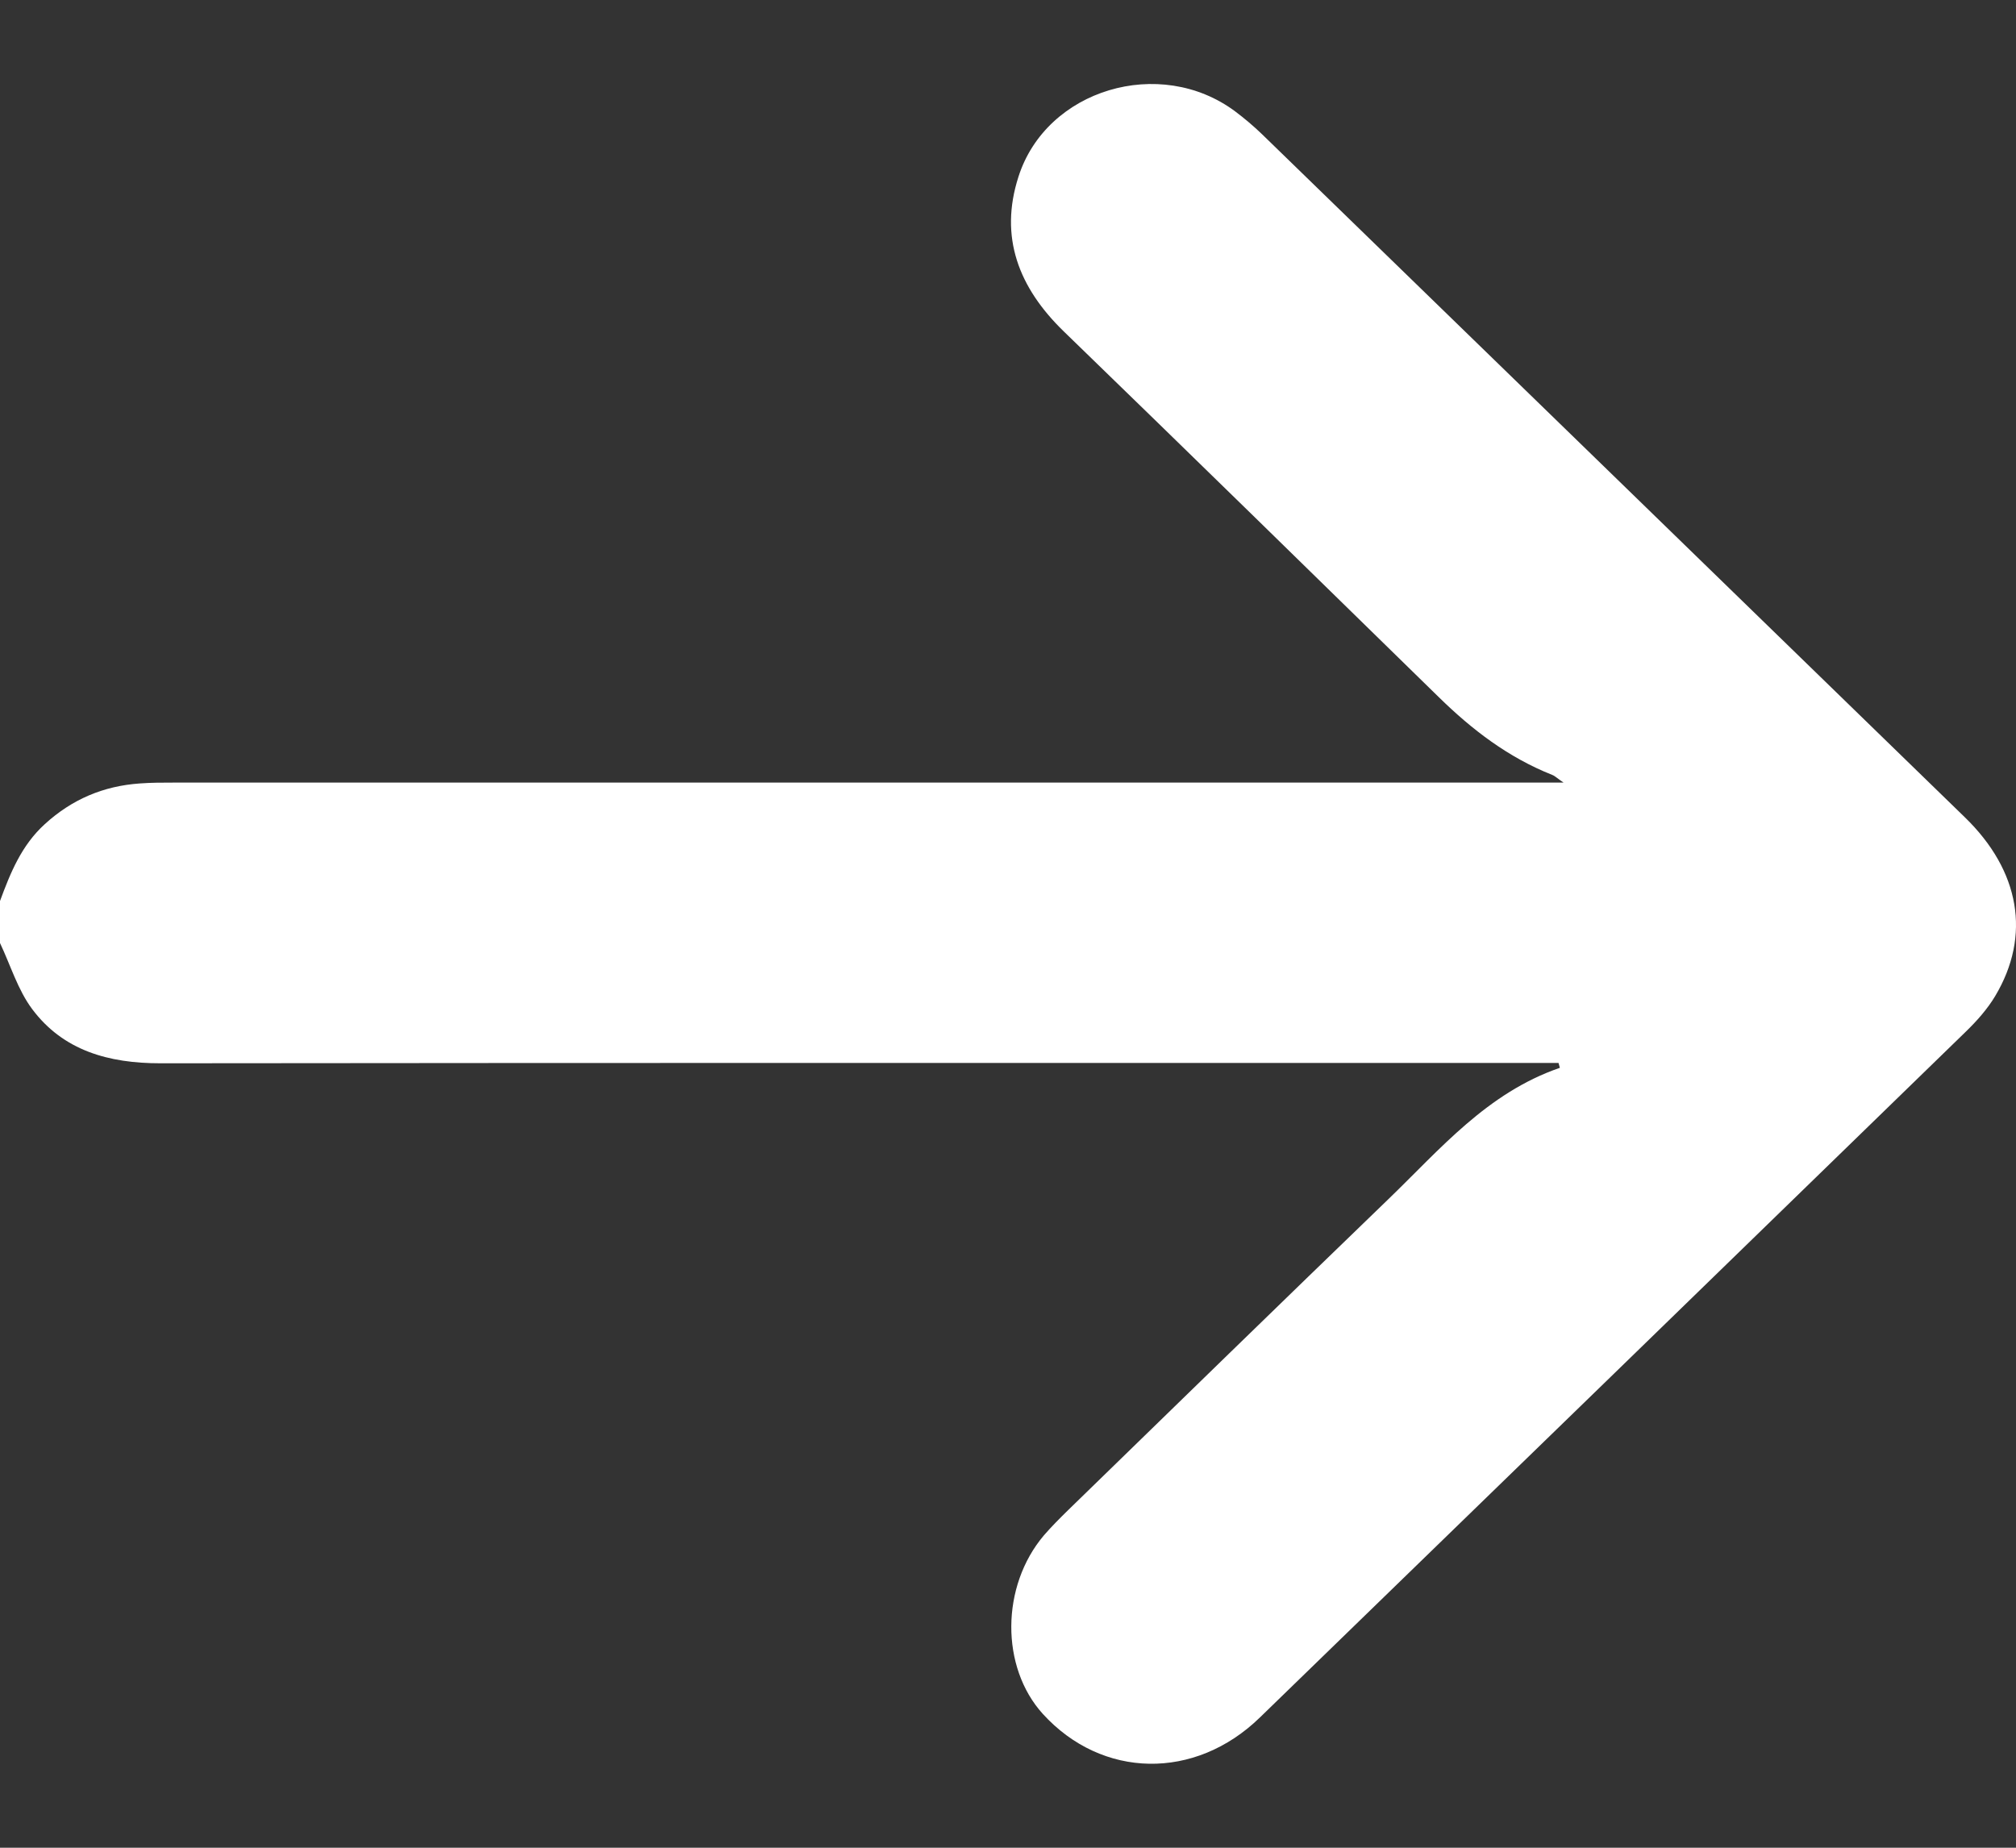 <svg xmlns="http://www.w3.org/2000/svg" width="12" height="11" viewBox="0 0 12 11" fill="none">
<rect x="0" y="0" width="12" height="11" fill="#333333" stroke="none"/>
<path d="M-4.4904e-07 5.364C0.062 5.196 0.128 5.032 0.267 4.906C0.428 4.759 0.615 4.679 0.833 4.664C0.9 4.659 0.966 4.659 1.033 4.659C3.736 4.659 6.439 4.659 9.141 4.659C9.188 4.659 9.235 4.659 9.307 4.659C9.271 4.635 9.257 4.62 9.239 4.613C8.977 4.509 8.762 4.344 8.565 4.151C7.822 3.424 7.078 2.696 6.332 1.973C6.063 1.712 5.947 1.411 6.062 1.053C6.228 0.531 6.905 0.33 7.352 0.663C7.408 0.705 7.461 0.75 7.511 0.798C8.906 2.153 10.3 3.509 11.695 4.865C12.024 5.184 12.091 5.57 11.876 5.93C11.83 6.007 11.767 6.078 11.701 6.142C10.302 7.503 8.901 8.864 7.5 10.224C7.113 10.601 6.559 10.59 6.207 10.203C5.955 9.925 5.957 9.443 6.214 9.14C6.259 9.088 6.308 9.039 6.358 8.99C6.992 8.373 7.627 7.754 8.264 7.139C8.573 6.841 8.852 6.506 9.285 6.357C9.282 6.347 9.28 6.338 9.277 6.328C9.233 6.328 9.189 6.328 9.145 6.328C6.415 6.328 3.685 6.327 0.954 6.33C0.647 6.33 0.377 6.255 0.192 6.008C0.106 5.893 0.063 5.747 0 5.614L0 5.364L-4.4904e-07 5.364Z" fill="#ffffff"/>
</svg>